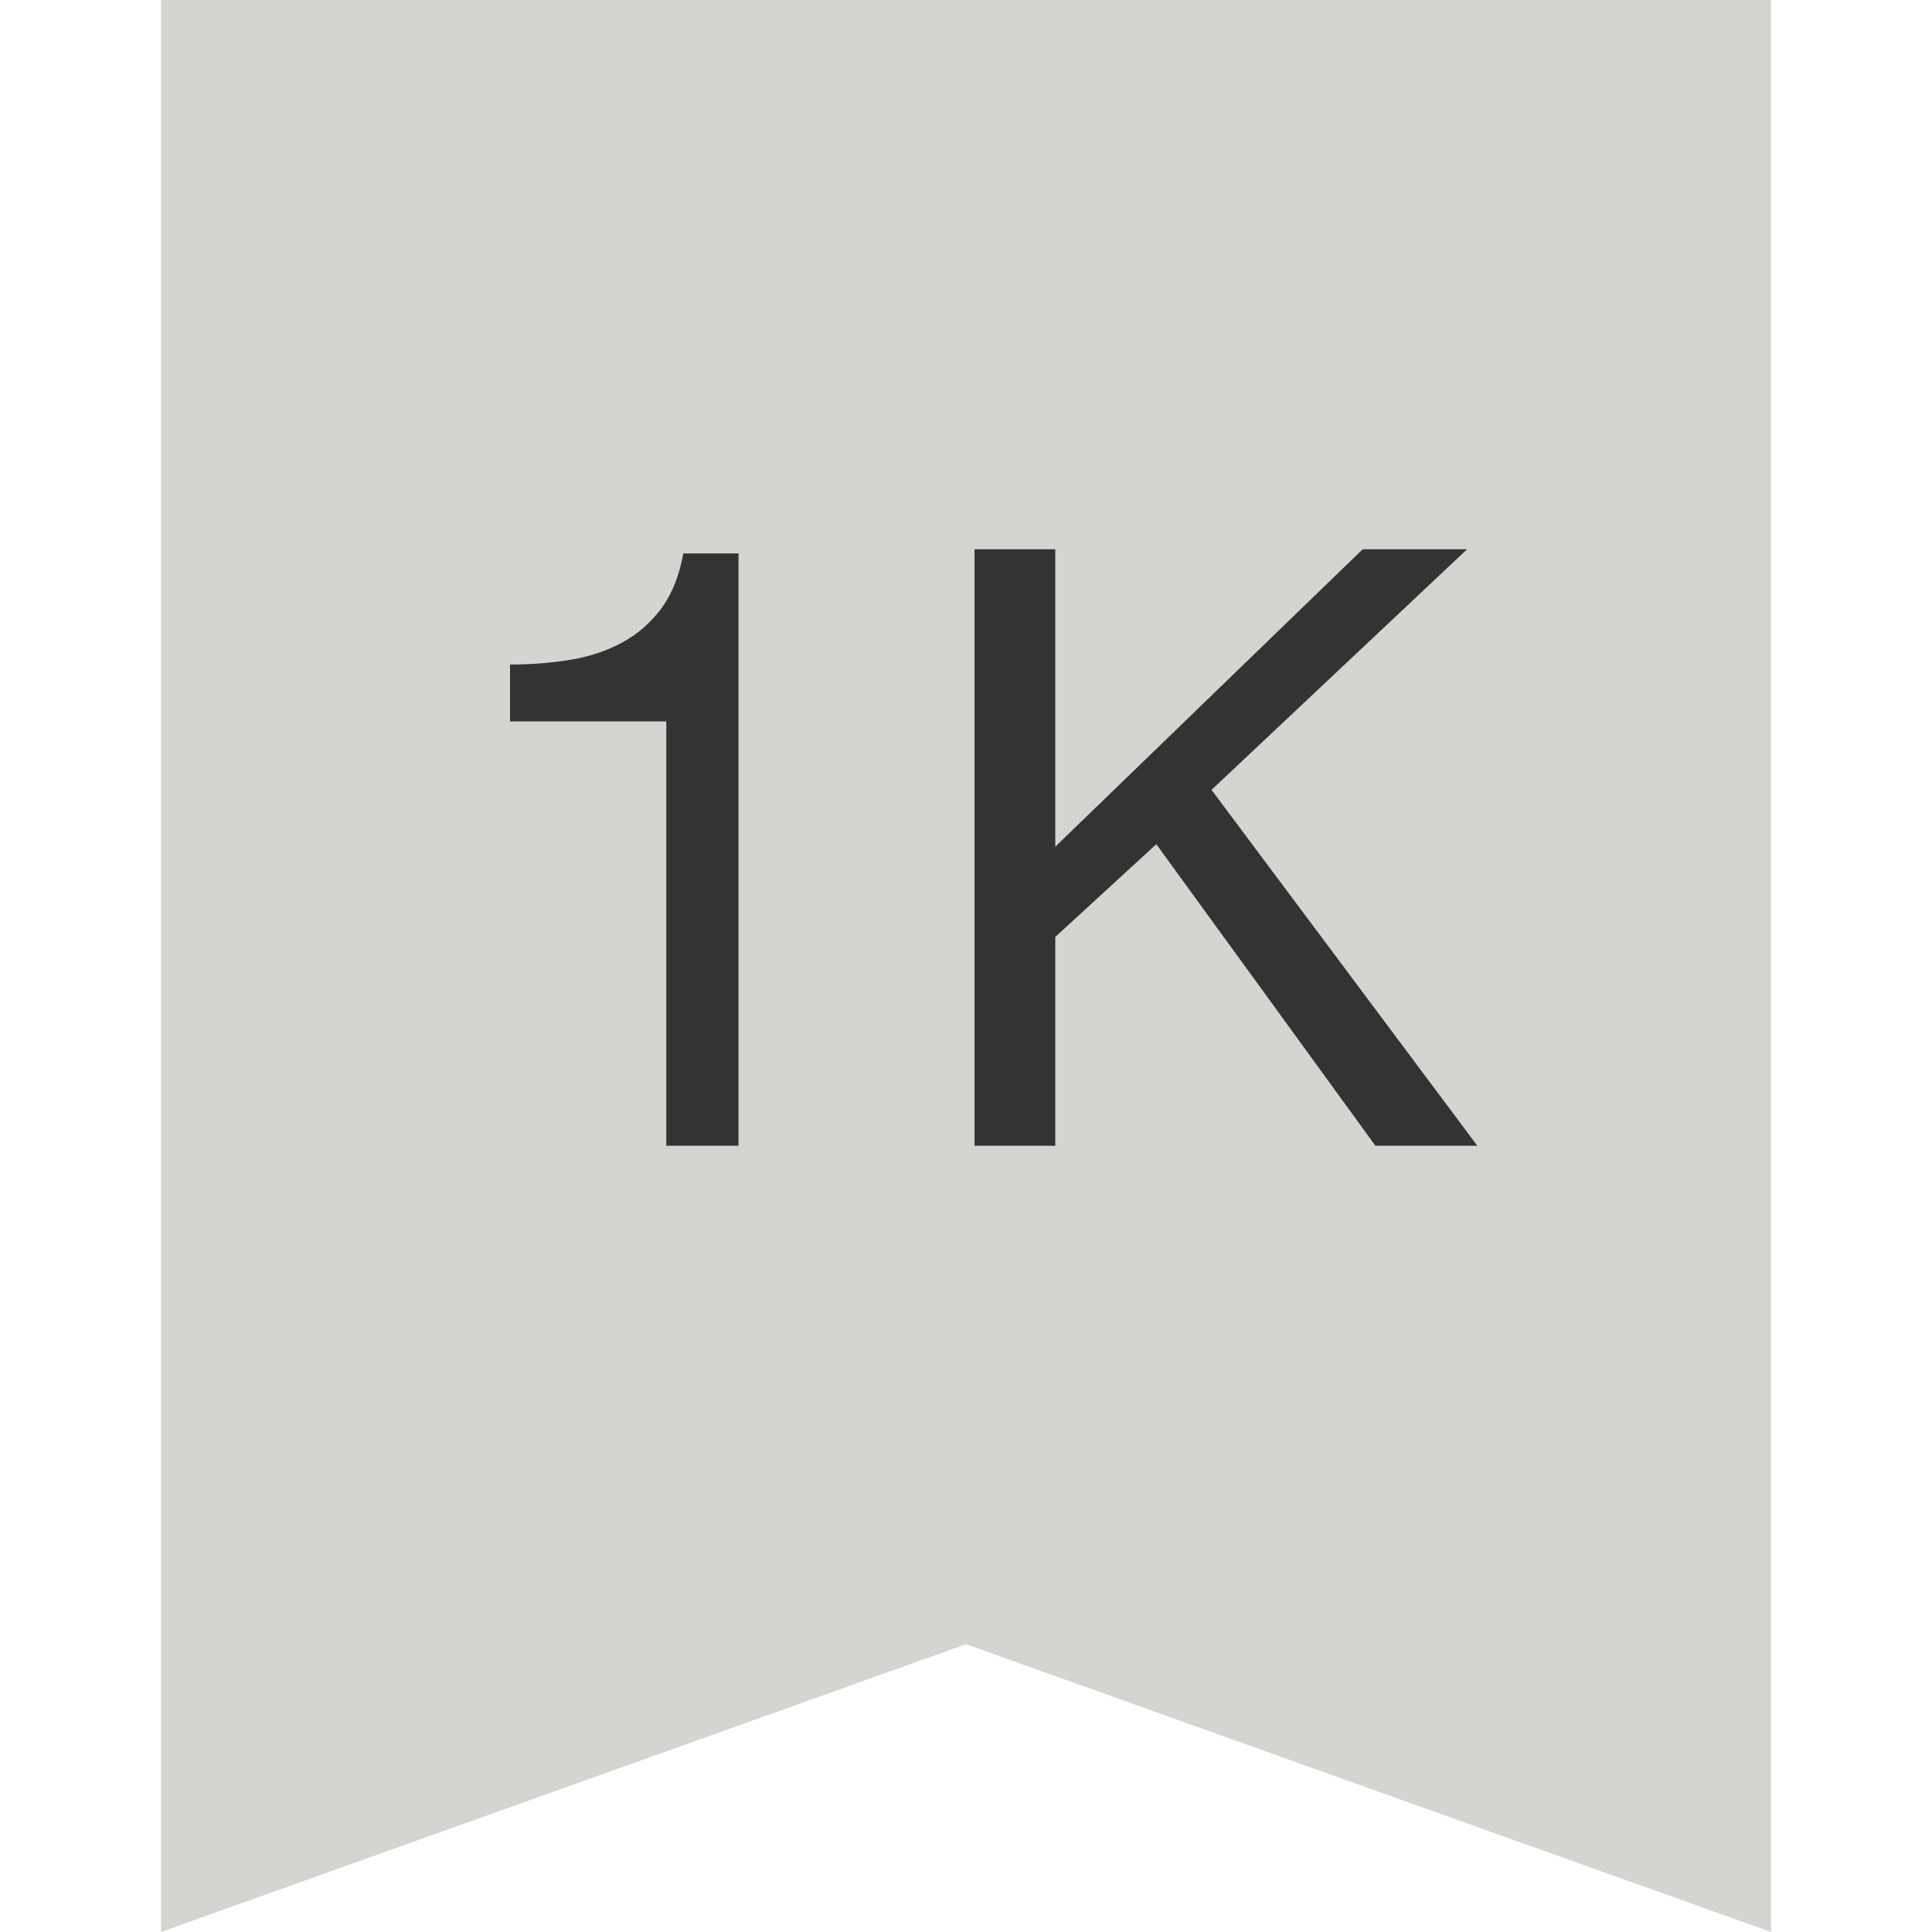<?xml version="1.0" encoding="UTF-8"?>
<svg width="24px" height="24px" viewBox="0 0 24 24" version="1.1" xmlns="http://www.w3.org/2000/svg" xmlns:xlink="http://www.w3.org/1999/xlink">
    <title>Icons/24px/MileagePlus badges/1K</title>
    <g id="Icons/24px/MileagePlus-badges/1K" stroke="none" stroke-width="1" fill="none" fill-rule="evenodd">
        <g id="Badge" transform="translate(2, 0)">
            <polygon id="Fill-1" fill="#D4D4D0" points="0 0 0 24 10 20.425 20 24 20 0"></polygon>
            <g id="Group-6" transform="translate(4.336, 6.823)" fill="#333333">
                <path d="M1.941,7.41 L1.941,2.138 L0,2.138 L0,1.432 C0.253,1.432 0.499,1.414 0.738,1.375 C0.977,1.337 1.194,1.266 1.387,1.162 C1.58,1.059 1.744,0.917 1.878,0.737 C2.011,0.557 2.103,0.329 2.152,0.052 L2.838,0.052 L2.838,7.41 L1.941,7.41 Z" id="Fill-2"></path>
                <polygon id="Fill-4" points="6.773 0 6.773 3.695 10.592 0 11.889 0 8.714 2.989 12.016 7.41 10.75 7.41 8.028 3.664 6.773 4.816 6.773 7.41 5.77 7.41 5.77 0"></polygon>
            </g>
        </g>
    </g>
</svg>